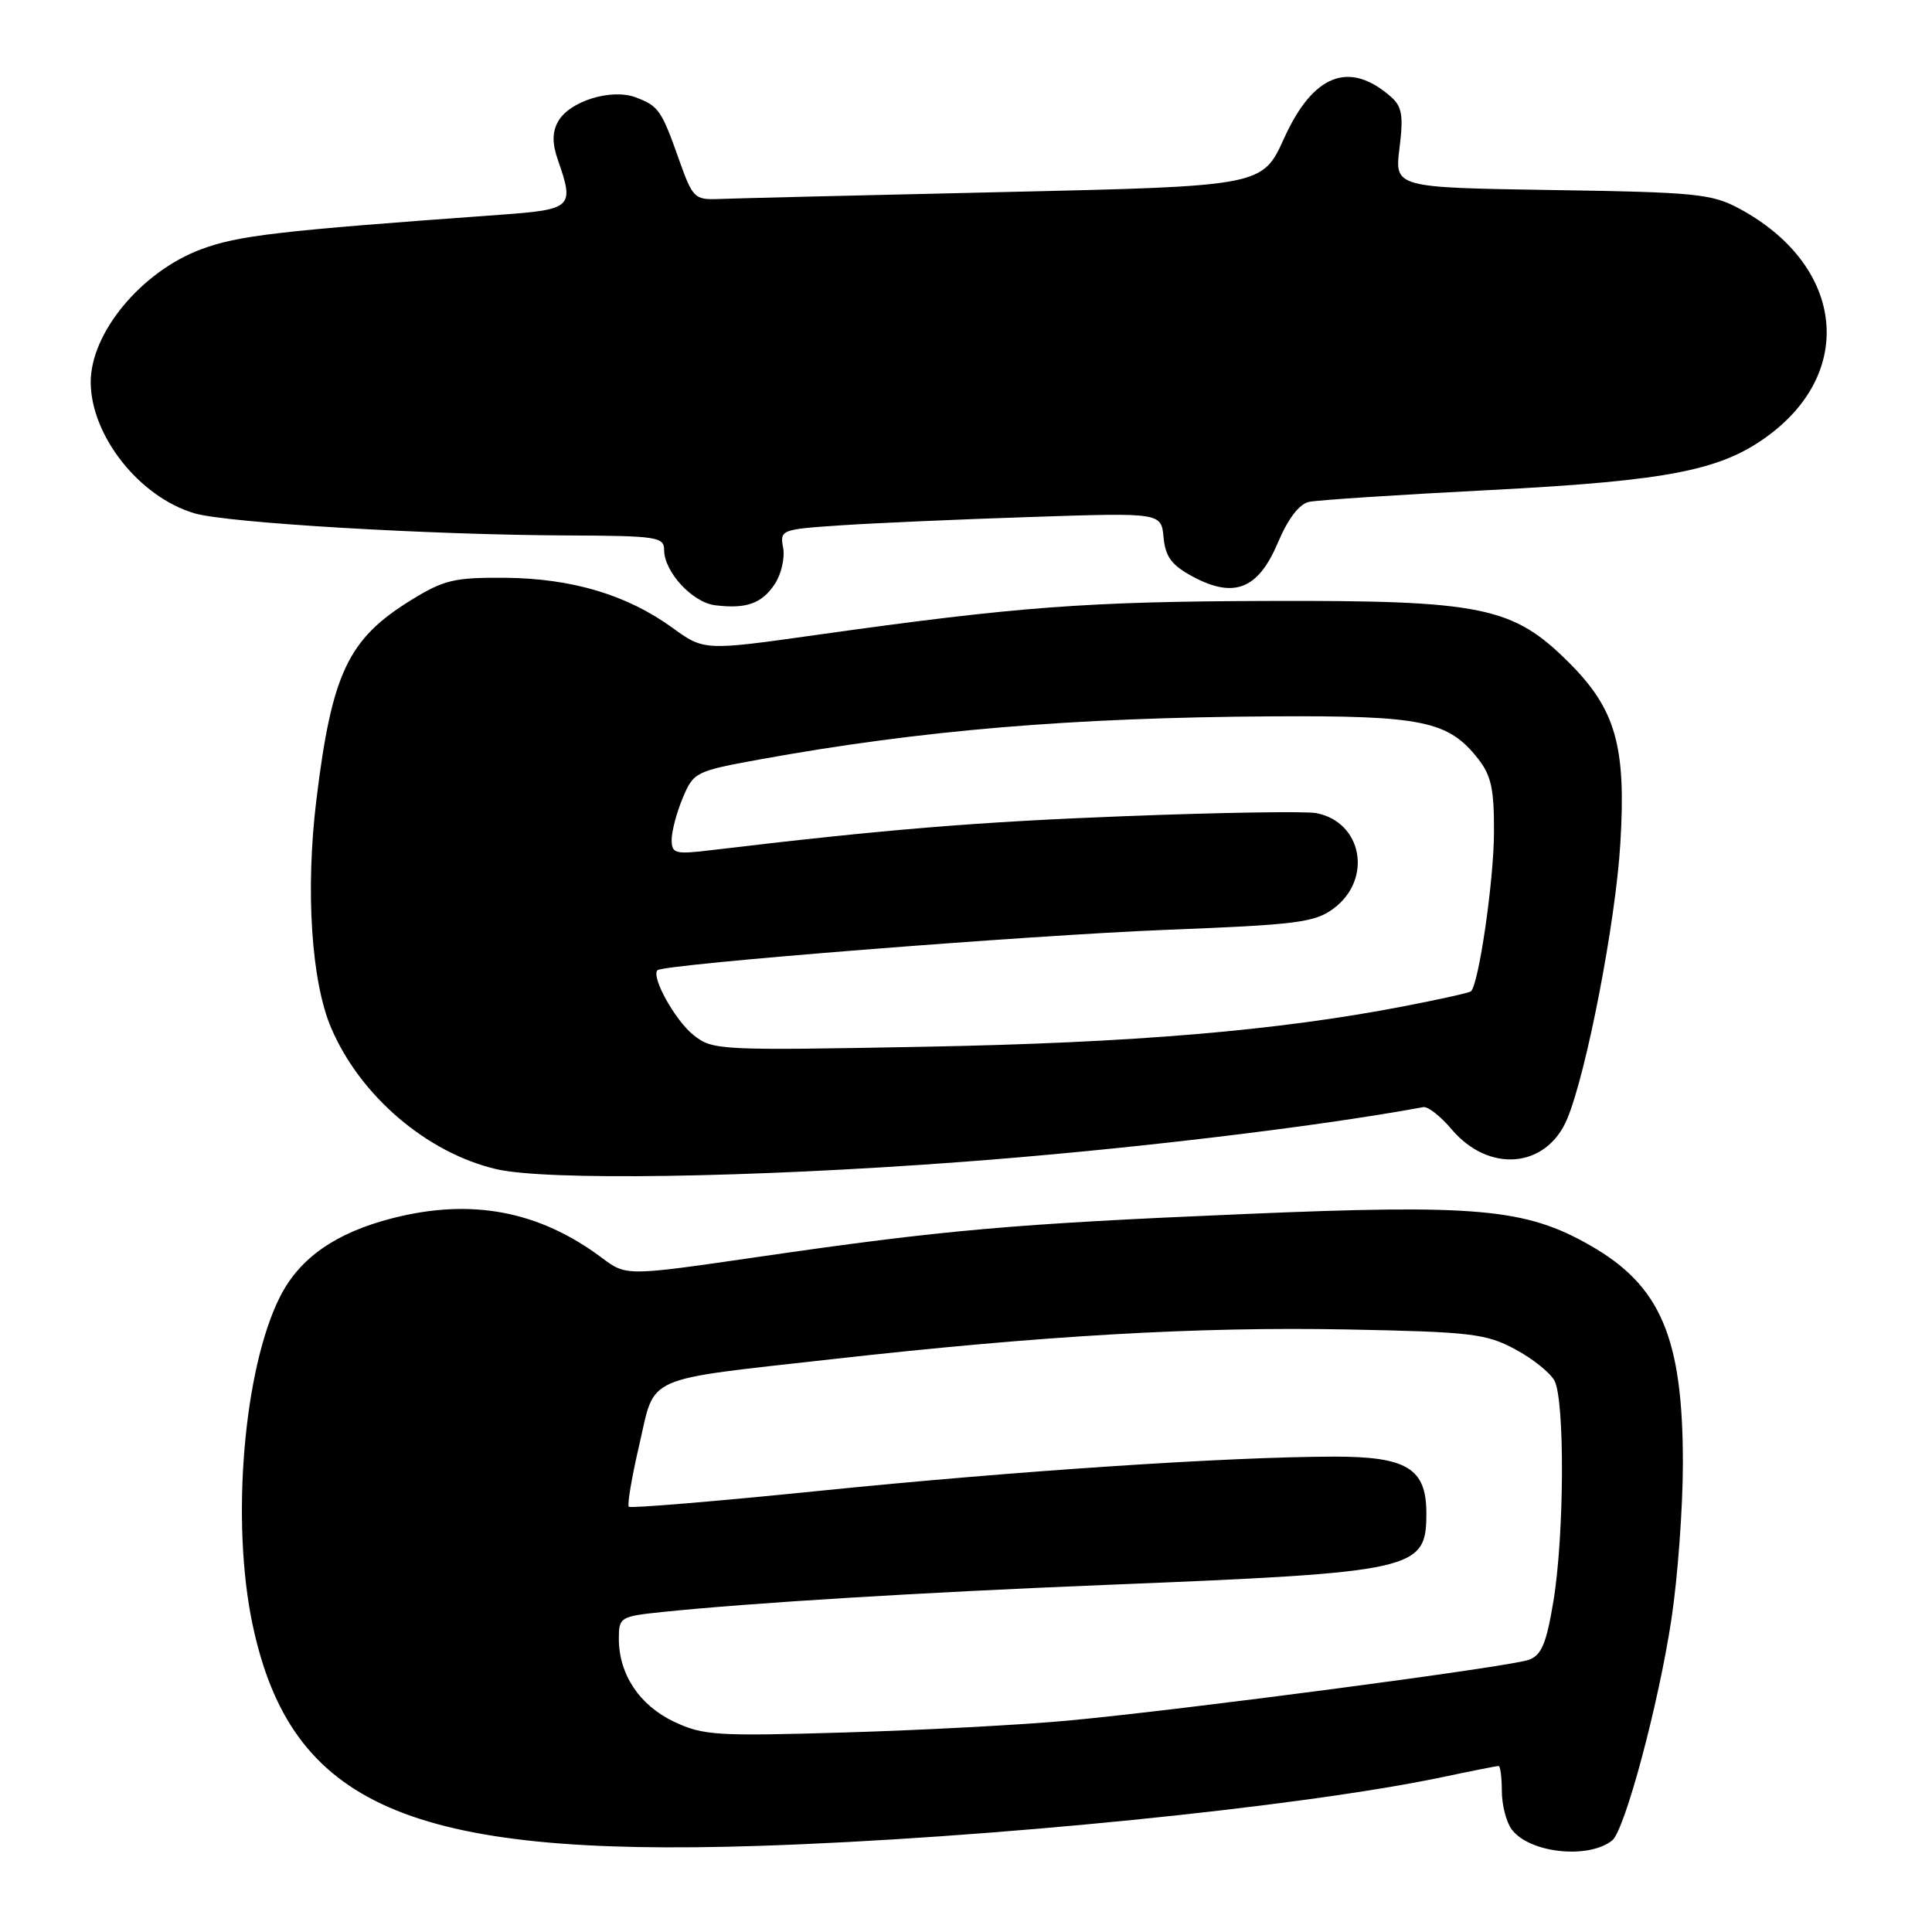 <?xml version="1.0" encoding="UTF-8" standalone="no"?>
<!DOCTYPE svg PUBLIC "-//W3C//DTD SVG 1.1//EN" "http://www.w3.org/Graphics/SVG/1.1/DTD/svg11.dtd" >
<svg xmlns="http://www.w3.org/2000/svg" xmlns:xlink="http://www.w3.org/1999/xlink" version="1.1" viewBox="0 0 256 256">
 <g >
 <path fill="currentColor"
d=" M 213.62 243.87 C 215.30 242.52 219.78 225.80 221.48 214.50 C 222.31 209.00 222.99 199.73 222.99 193.91 C 223.00 177.28 220.06 170.36 210.72 165.03 C 202.15 160.13 195.72 159.55 164.81 160.87 C 134.14 162.17 124.99 162.98 100.24 166.58 C 82.98 169.09 82.98 169.09 79.74 166.66 C 71.42 160.44 62.46 158.74 52.00 161.42 C 44.49 163.34 39.70 166.69 37.11 171.81 C 32.28 181.37 30.58 201.64 33.47 215.28 C 38.55 239.23 54.24 246.09 100.50 244.59 C 130.75 243.61 172.30 239.43 191.07 235.49 C 194.95 234.67 198.33 234.00 198.57 234.00 C 198.80 234.00 199.00 235.49 199.00 237.31 C 199.00 239.13 199.58 241.42 200.30 242.39 C 202.59 245.53 210.44 246.40 213.62 243.87 Z  M 127.31 153.97 C 148.71 152.38 174.09 149.37 188.60 146.70 C 189.20 146.59 190.88 147.90 192.33 149.62 C 197.28 155.49 204.93 154.81 207.66 148.26 C 210.22 142.15 214.07 122.22 214.70 111.81 C 215.49 98.90 214.11 94.01 207.91 87.81 C 200.46 80.37 196.42 79.54 168.00 79.63 C 143.94 79.70 134.79 80.39 108.40 84.10 C 93.30 86.23 93.30 86.23 89.08 83.17 C 83.06 78.81 75.77 76.64 66.93 76.56 C 60.19 76.51 58.82 76.83 54.45 79.53 C 46.11 84.68 43.97 89.21 41.92 106.00 C 40.46 117.99 41.25 130.08 43.89 136.23 C 47.73 145.21 56.55 152.75 65.73 154.91 C 72.35 156.47 99.31 156.06 127.31 153.97 Z  M 102.68 77.36 C 103.53 76.06 104.02 73.91 103.77 72.58 C 103.32 70.21 103.49 70.14 111.40 69.61 C 115.86 69.31 127.23 68.81 136.68 68.50 C 153.87 67.93 153.87 67.93 154.18 71.22 C 154.43 73.80 155.25 74.90 158.06 76.41 C 163.54 79.34 166.72 78.07 169.32 71.92 C 170.68 68.71 172.15 66.78 173.46 66.50 C 174.58 66.26 185.40 65.55 197.50 64.93 C 221.43 63.68 228.28 62.31 234.62 57.48 C 245.98 48.81 244.07 34.98 230.50 27.66 C 226.83 25.68 224.76 25.47 205.64 25.18 C 184.79 24.85 184.79 24.85 185.44 19.62 C 185.98 15.31 185.78 14.12 184.30 12.82 C 178.79 7.98 174.00 9.83 170.16 18.30 C 167.27 24.67 167.27 24.67 132.89 25.45 C 113.97 25.88 97.01 26.29 95.18 26.37 C 92.06 26.49 91.77 26.21 90.03 21.31 C 87.65 14.58 87.29 14.06 84.26 12.91 C 80.99 11.67 75.38 13.43 73.92 16.15 C 73.16 17.56 73.17 19.04 73.93 21.22 C 76.12 27.51 75.85 27.76 66.25 28.46 C 36.78 30.59 31.54 31.20 26.63 33.04 C 18.71 36.00 11.97 44.15 12.02 50.70 C 12.08 57.79 18.50 65.88 25.78 68.02 C 30.12 69.29 56.90 70.88 75.25 70.95 C 87.01 71.00 88.00 71.14 88.00 72.87 C 88.00 75.77 91.75 79.84 94.77 80.20 C 98.91 80.71 100.97 79.97 102.68 77.36 Z  M 89.32 228.14 C 84.74 225.97 82.00 221.86 82.00 217.15 C 82.00 214.29 82.18 214.18 87.75 213.60 C 99.53 212.38 122.25 210.99 146.50 210.01 C 187.78 208.34 189.00 208.07 189.00 200.50 C 189.00 194.57 186.43 193.00 176.75 193.01 C 162.63 193.04 134.55 194.91 108.62 197.54 C 94.93 198.93 83.55 199.88 83.32 199.65 C 83.09 199.42 83.71 195.73 84.71 191.44 C 86.87 182.10 84.97 182.94 110.33 180.09 C 138.11 176.97 158.72 175.78 178.50 176.16 C 194.87 176.48 196.88 176.71 200.72 178.76 C 203.04 179.99 205.40 181.88 205.97 182.94 C 207.36 185.54 207.28 203.43 205.84 212.14 C 204.91 217.77 204.26 219.32 202.59 219.93 C 200.03 220.87 156.65 226.58 141.50 227.99 C 135.45 228.55 122.17 229.26 112.00 229.56 C 94.96 230.07 93.17 229.96 89.32 228.14 Z  M 91.89 137.15 C 89.46 135.22 86.24 129.42 87.12 128.56 C 87.92 127.76 136.38 123.92 154.71 123.20 C 171.90 122.53 174.22 122.23 176.71 120.38 C 181.91 116.51 180.52 108.91 174.40 107.74 C 173.04 107.48 161.70 107.66 149.21 108.14 C 129.50 108.90 117.36 109.89 94.25 112.65 C 89.44 113.23 89.00 113.11 89.00 111.26 C 89.00 110.15 89.66 107.66 90.47 105.73 C 91.90 102.31 92.16 102.18 100.72 100.62 C 122.01 96.76 141.92 95.08 168.56 94.92 C 188.41 94.80 191.90 95.52 195.83 100.51 C 197.61 102.77 197.99 104.56 197.96 110.38 C 197.93 116.78 195.93 130.51 194.90 131.36 C 194.68 131.55 190.68 132.44 186.00 133.34 C 169.29 136.57 150.21 138.18 122.50 138.70 C 95.25 139.21 94.43 139.17 91.89 137.15 Z "/>
</g>
</svg>
